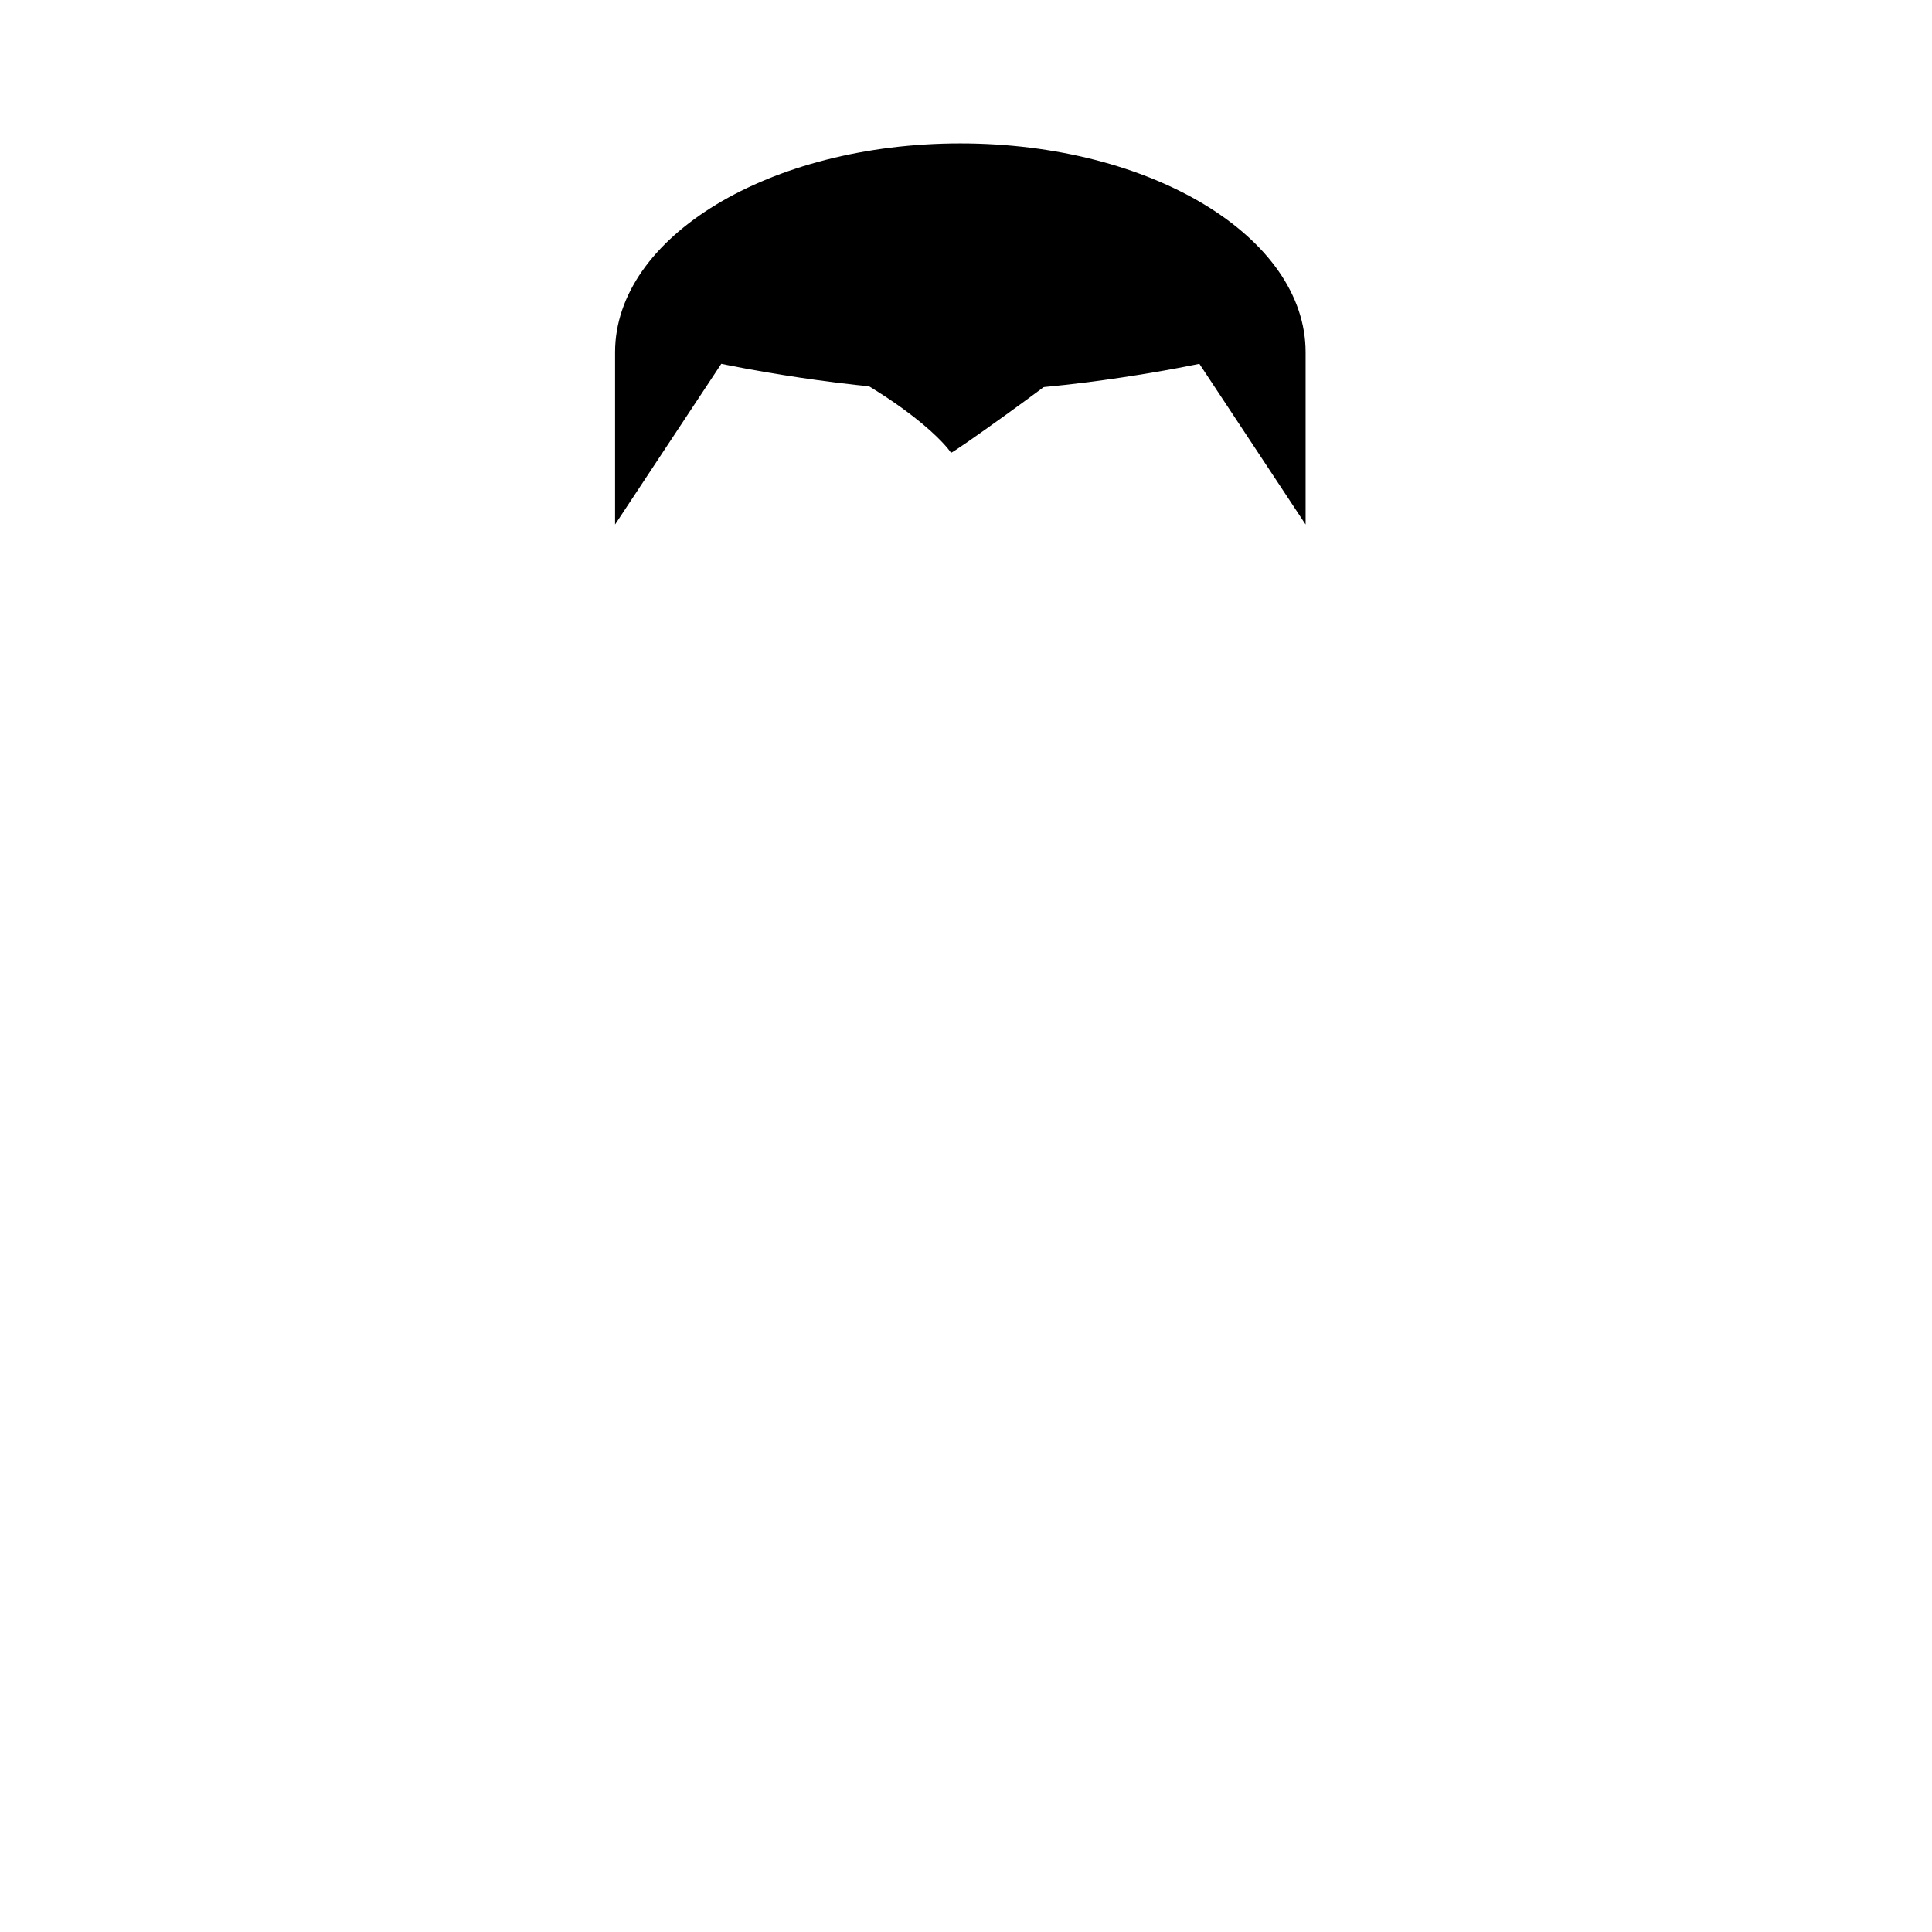 <svg width="512" height="512" xmlns="http://www.w3.org/2000/svg">
    <g id="hair">
        <path d="m163,93.367l0,45.633l28.154,-42.59s34.187,7.301 63.346,7.301s63.346,-7.301 63.346,-7.301l28.154,42.59l0,-45.633c0,-30.579 -40.966,-55.367 -91.5,-55.367c-50.534,0 -91.5,24.789 -91.5,55.367z" fill="#HAIR"/>
        <path fill="#HAIR" stroke-width="1.5" d="m213.777,93.453c30.402,14.632 38.619,26.826 38.208,26.55c0.411,0.276 28.348,-19.843 27.937,-20.12c0.411,0.276 6.163,-5.211 5.752,-5.487"/>
    </g>
</svg>        
